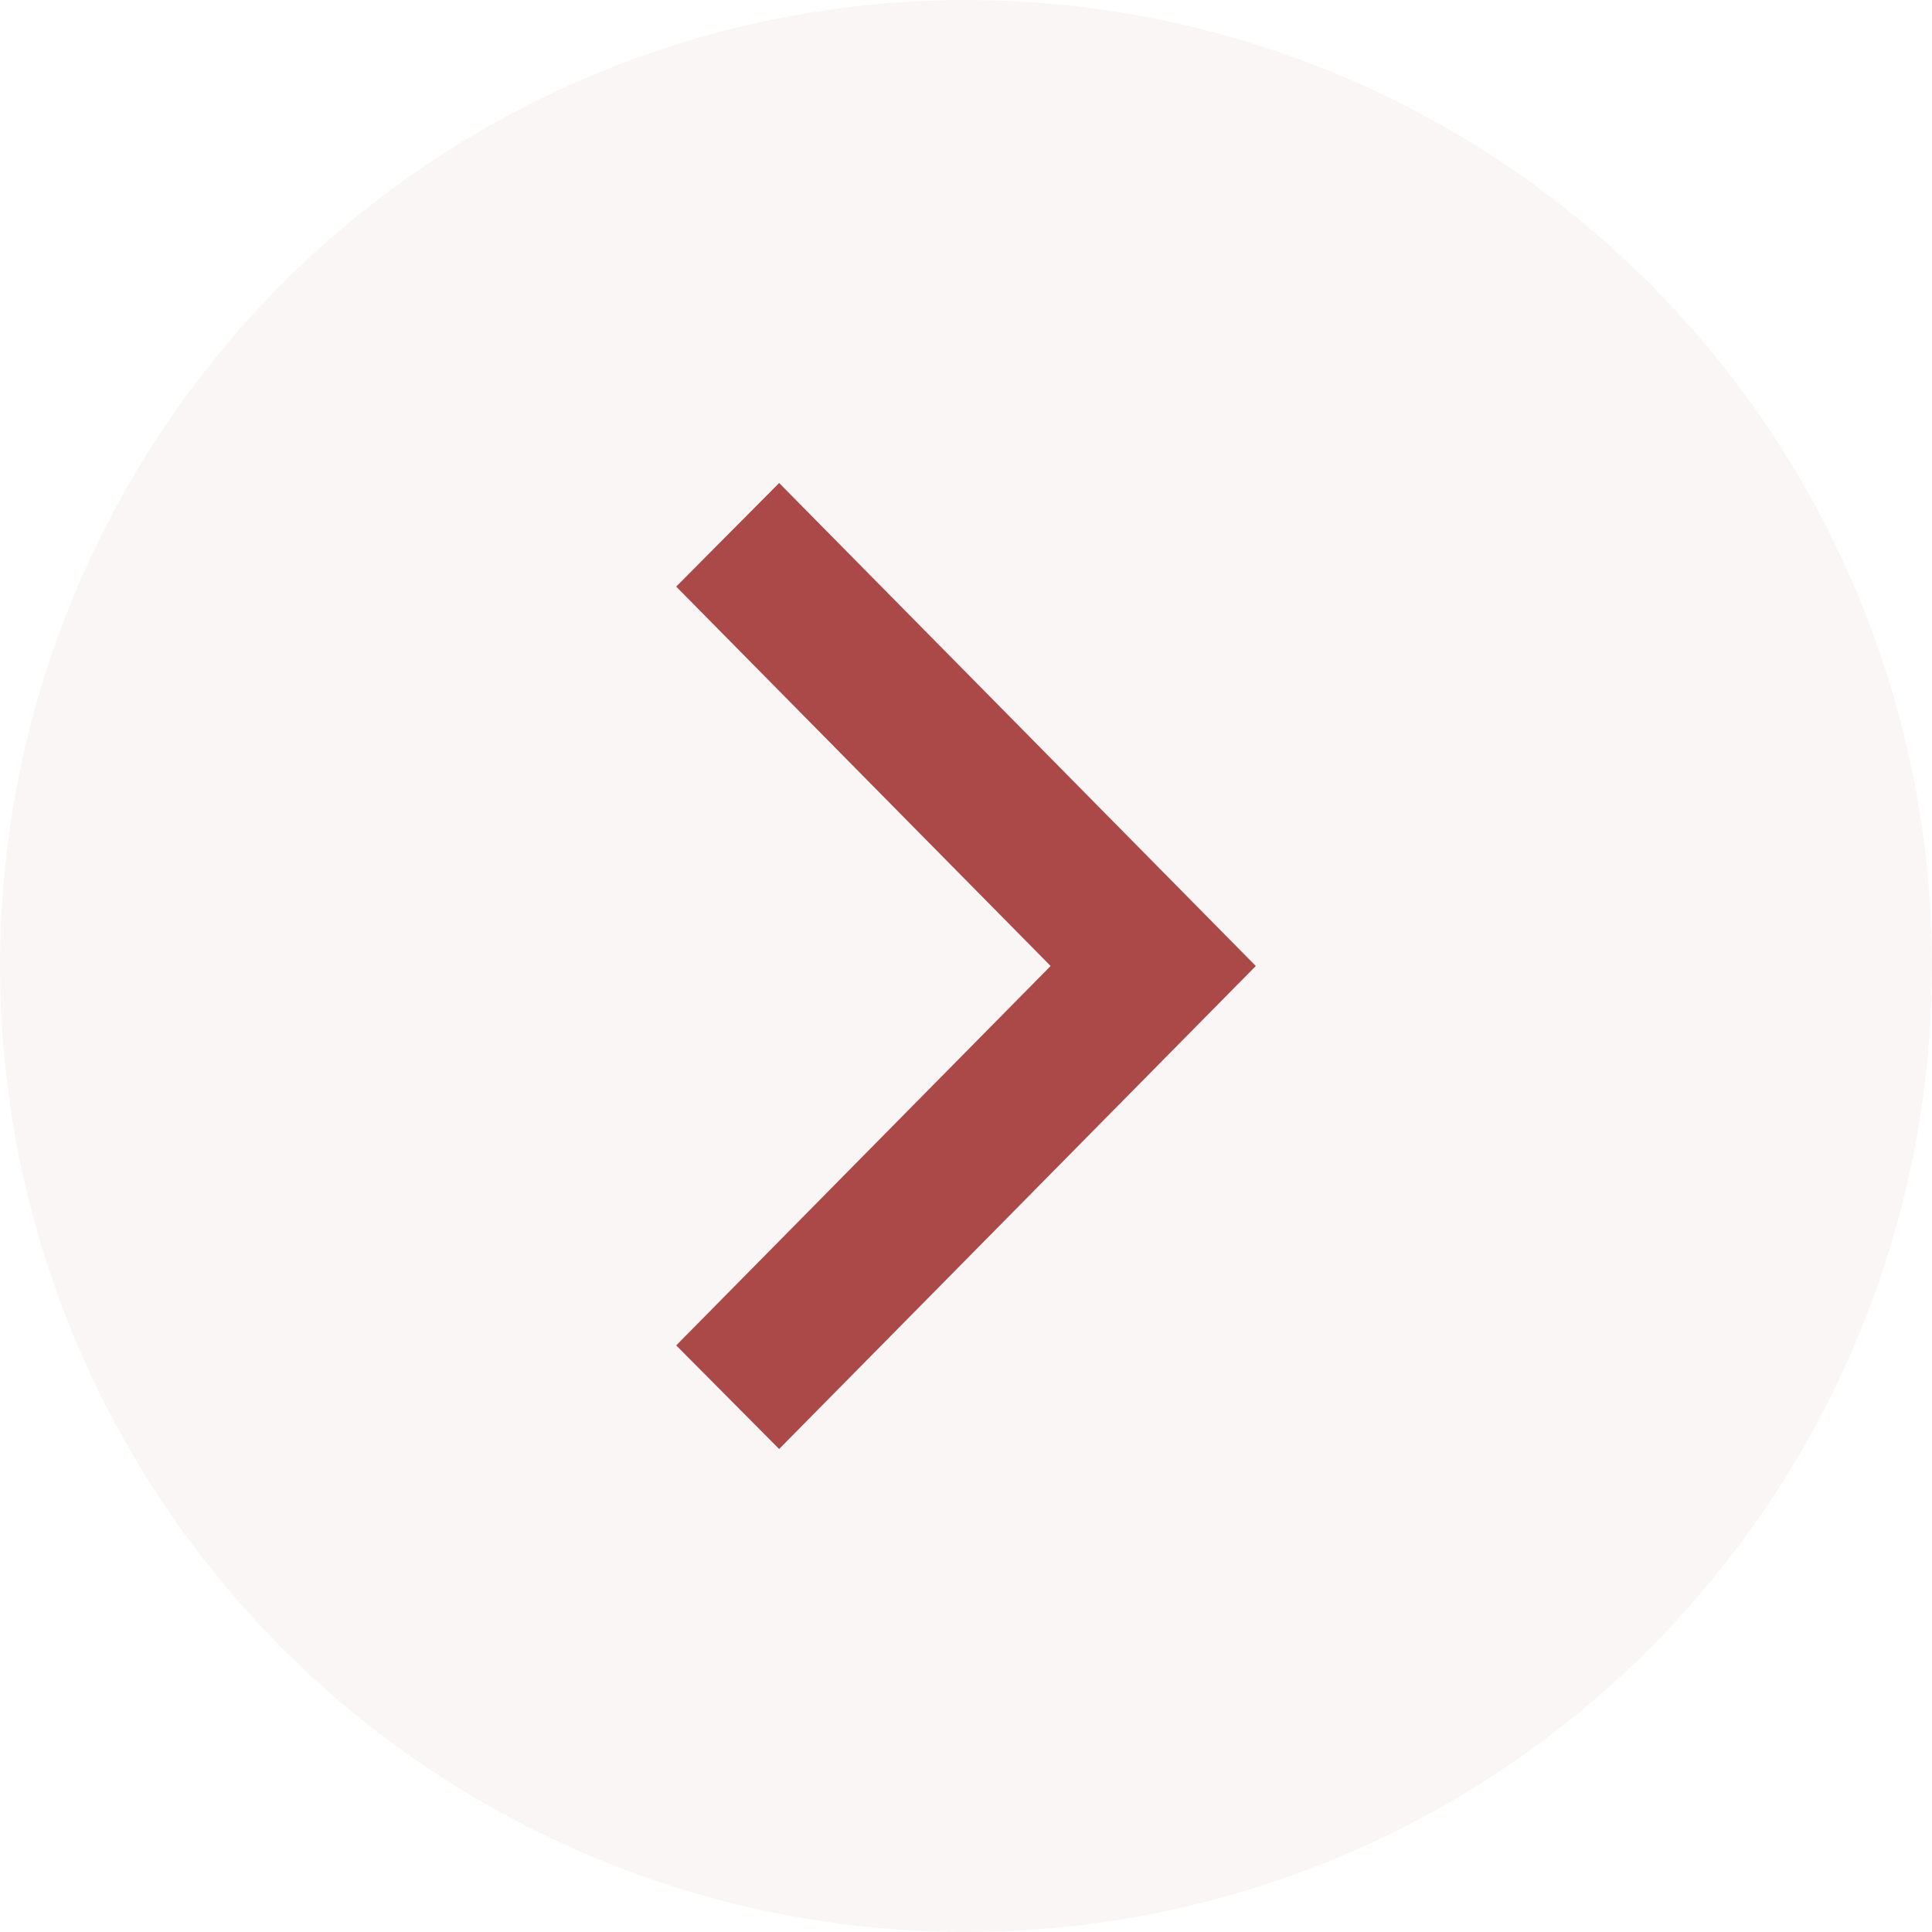 <?xml version="1.0" encoding="UTF-8"?>
<svg width="40px" height="40px" viewBox="0 0 40 40" version="1.1" xmlns="http://www.w3.org/2000/svg" xmlns:xlink="http://www.w3.org/1999/xlink">
    <!-- Generator: Sketch 53.2 (72643) - https://sketchapp.com -->
    <title>Group 3</title>
    <desc>Created with Sketch.</desc>
    <g id="Page-1" stroke="none" stroke-width="1" fill="none" fill-rule="evenodd">
        <g id="Option-3" transform="translate(-1240, -244)" fill="#AB4949">
            <g id="Group-3" transform="translate(1240, 244)">
                <circle id="Oval" opacity="0.05" cx="20" cy="20" r="20"></circle>
                <polygon id="Path" fill-rule="nonzero" points="14 12.145 17.973 16.171 21.752 20 17.973 23.829 14 27.855 16.131 30 17.973 28.134 26 20 17.973 11.866 16.131 10"></polygon>
            </g>
        </g>
    </g>
</svg>